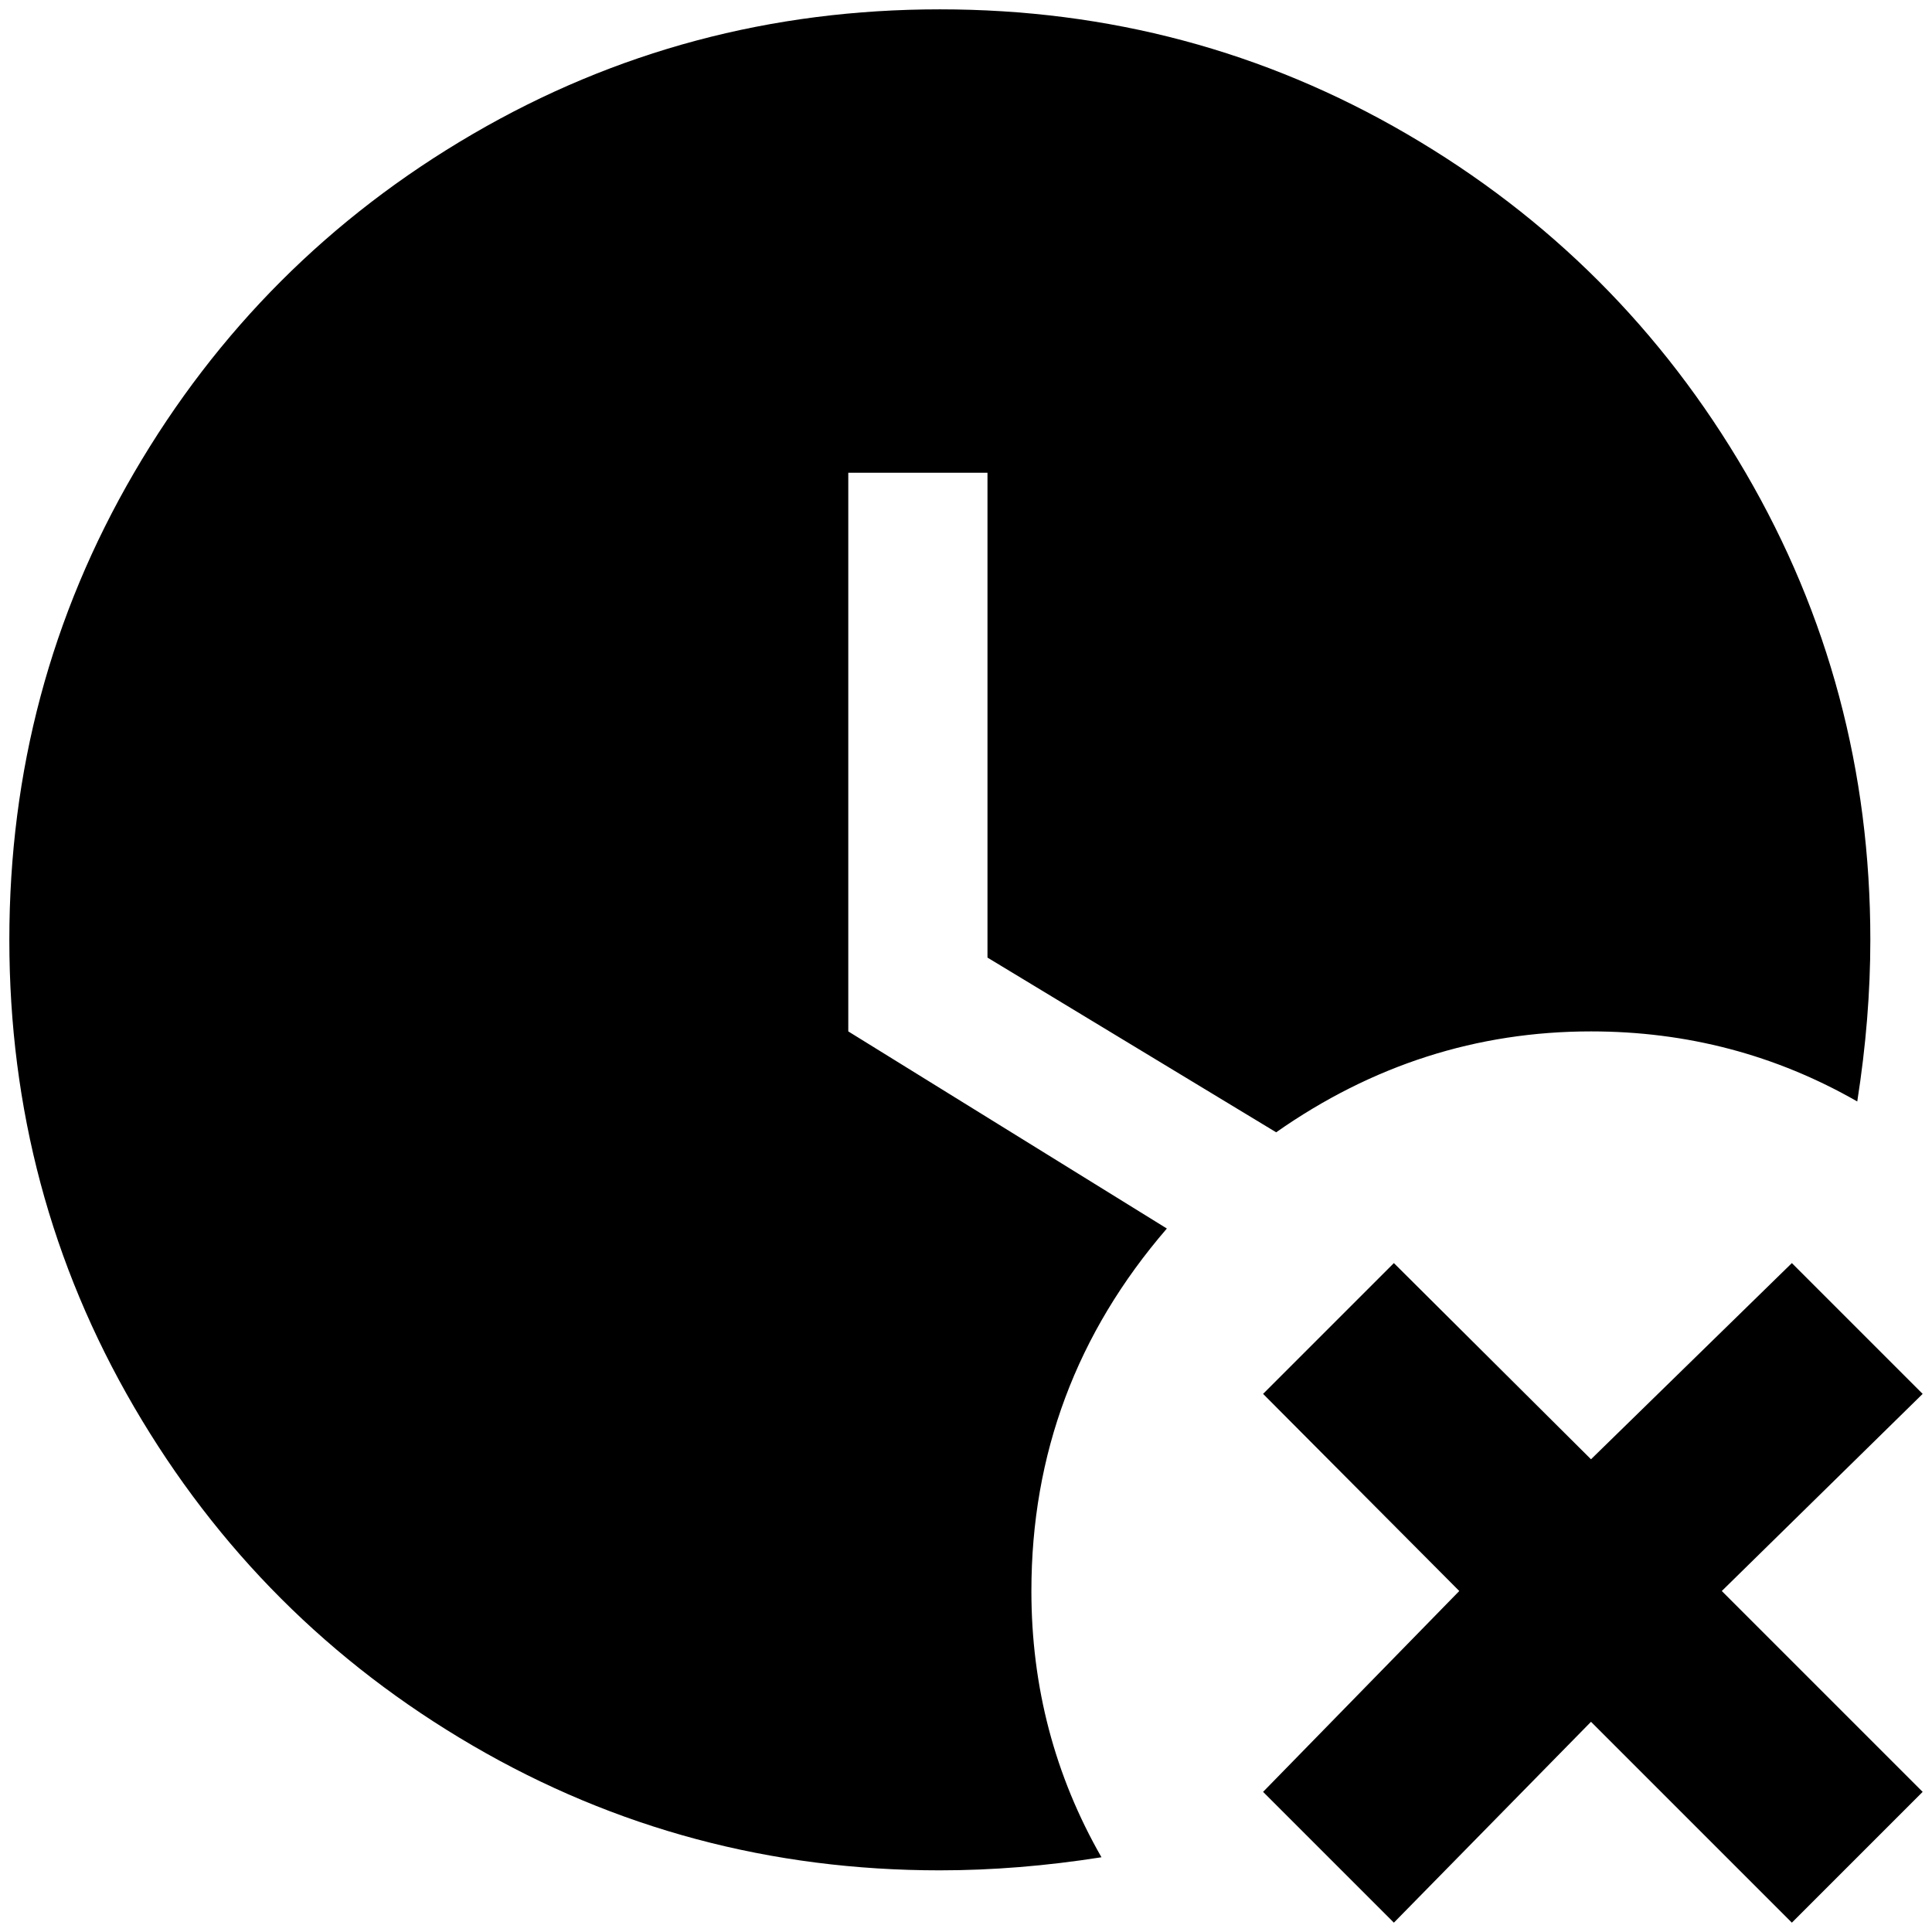<?xml version="1.0" standalone="no"?>
<!DOCTYPE svg PUBLIC "-//W3C//DTD SVG 1.1//EN" "http://www.w3.org/Graphics/SVG/1.1/DTD/svg11.dtd" >
<svg xmlns="http://www.w3.org/2000/svg" xmlns:xlink="http://www.w3.org/1999/xlink" version="1.1" width="2048" height="2048" viewBox="-10 0 2068 2048">
   <path fill="currentColor"
d="M1169 1978q-89 14 -173 14q-271 0 -500 -133.5t-362.5 -362.5t-133.5 -500t133.5 -500t362.5 -362.5t500 -133.5t500 133.5t362.5 362.5t133.5 500q0 84 -14 173q-131 -75 -285 -75q-183 0 -337 108l-309 -187v-519h-149v598l341 211q-145 168 -145 388q0 154 75 285z
M1908 1342l-215 210l-211 -210l-140 140l210 211l-210 215l140 140l211 -215l215 215l140 -140l-215 -215l215 -211z" />
</svg>

